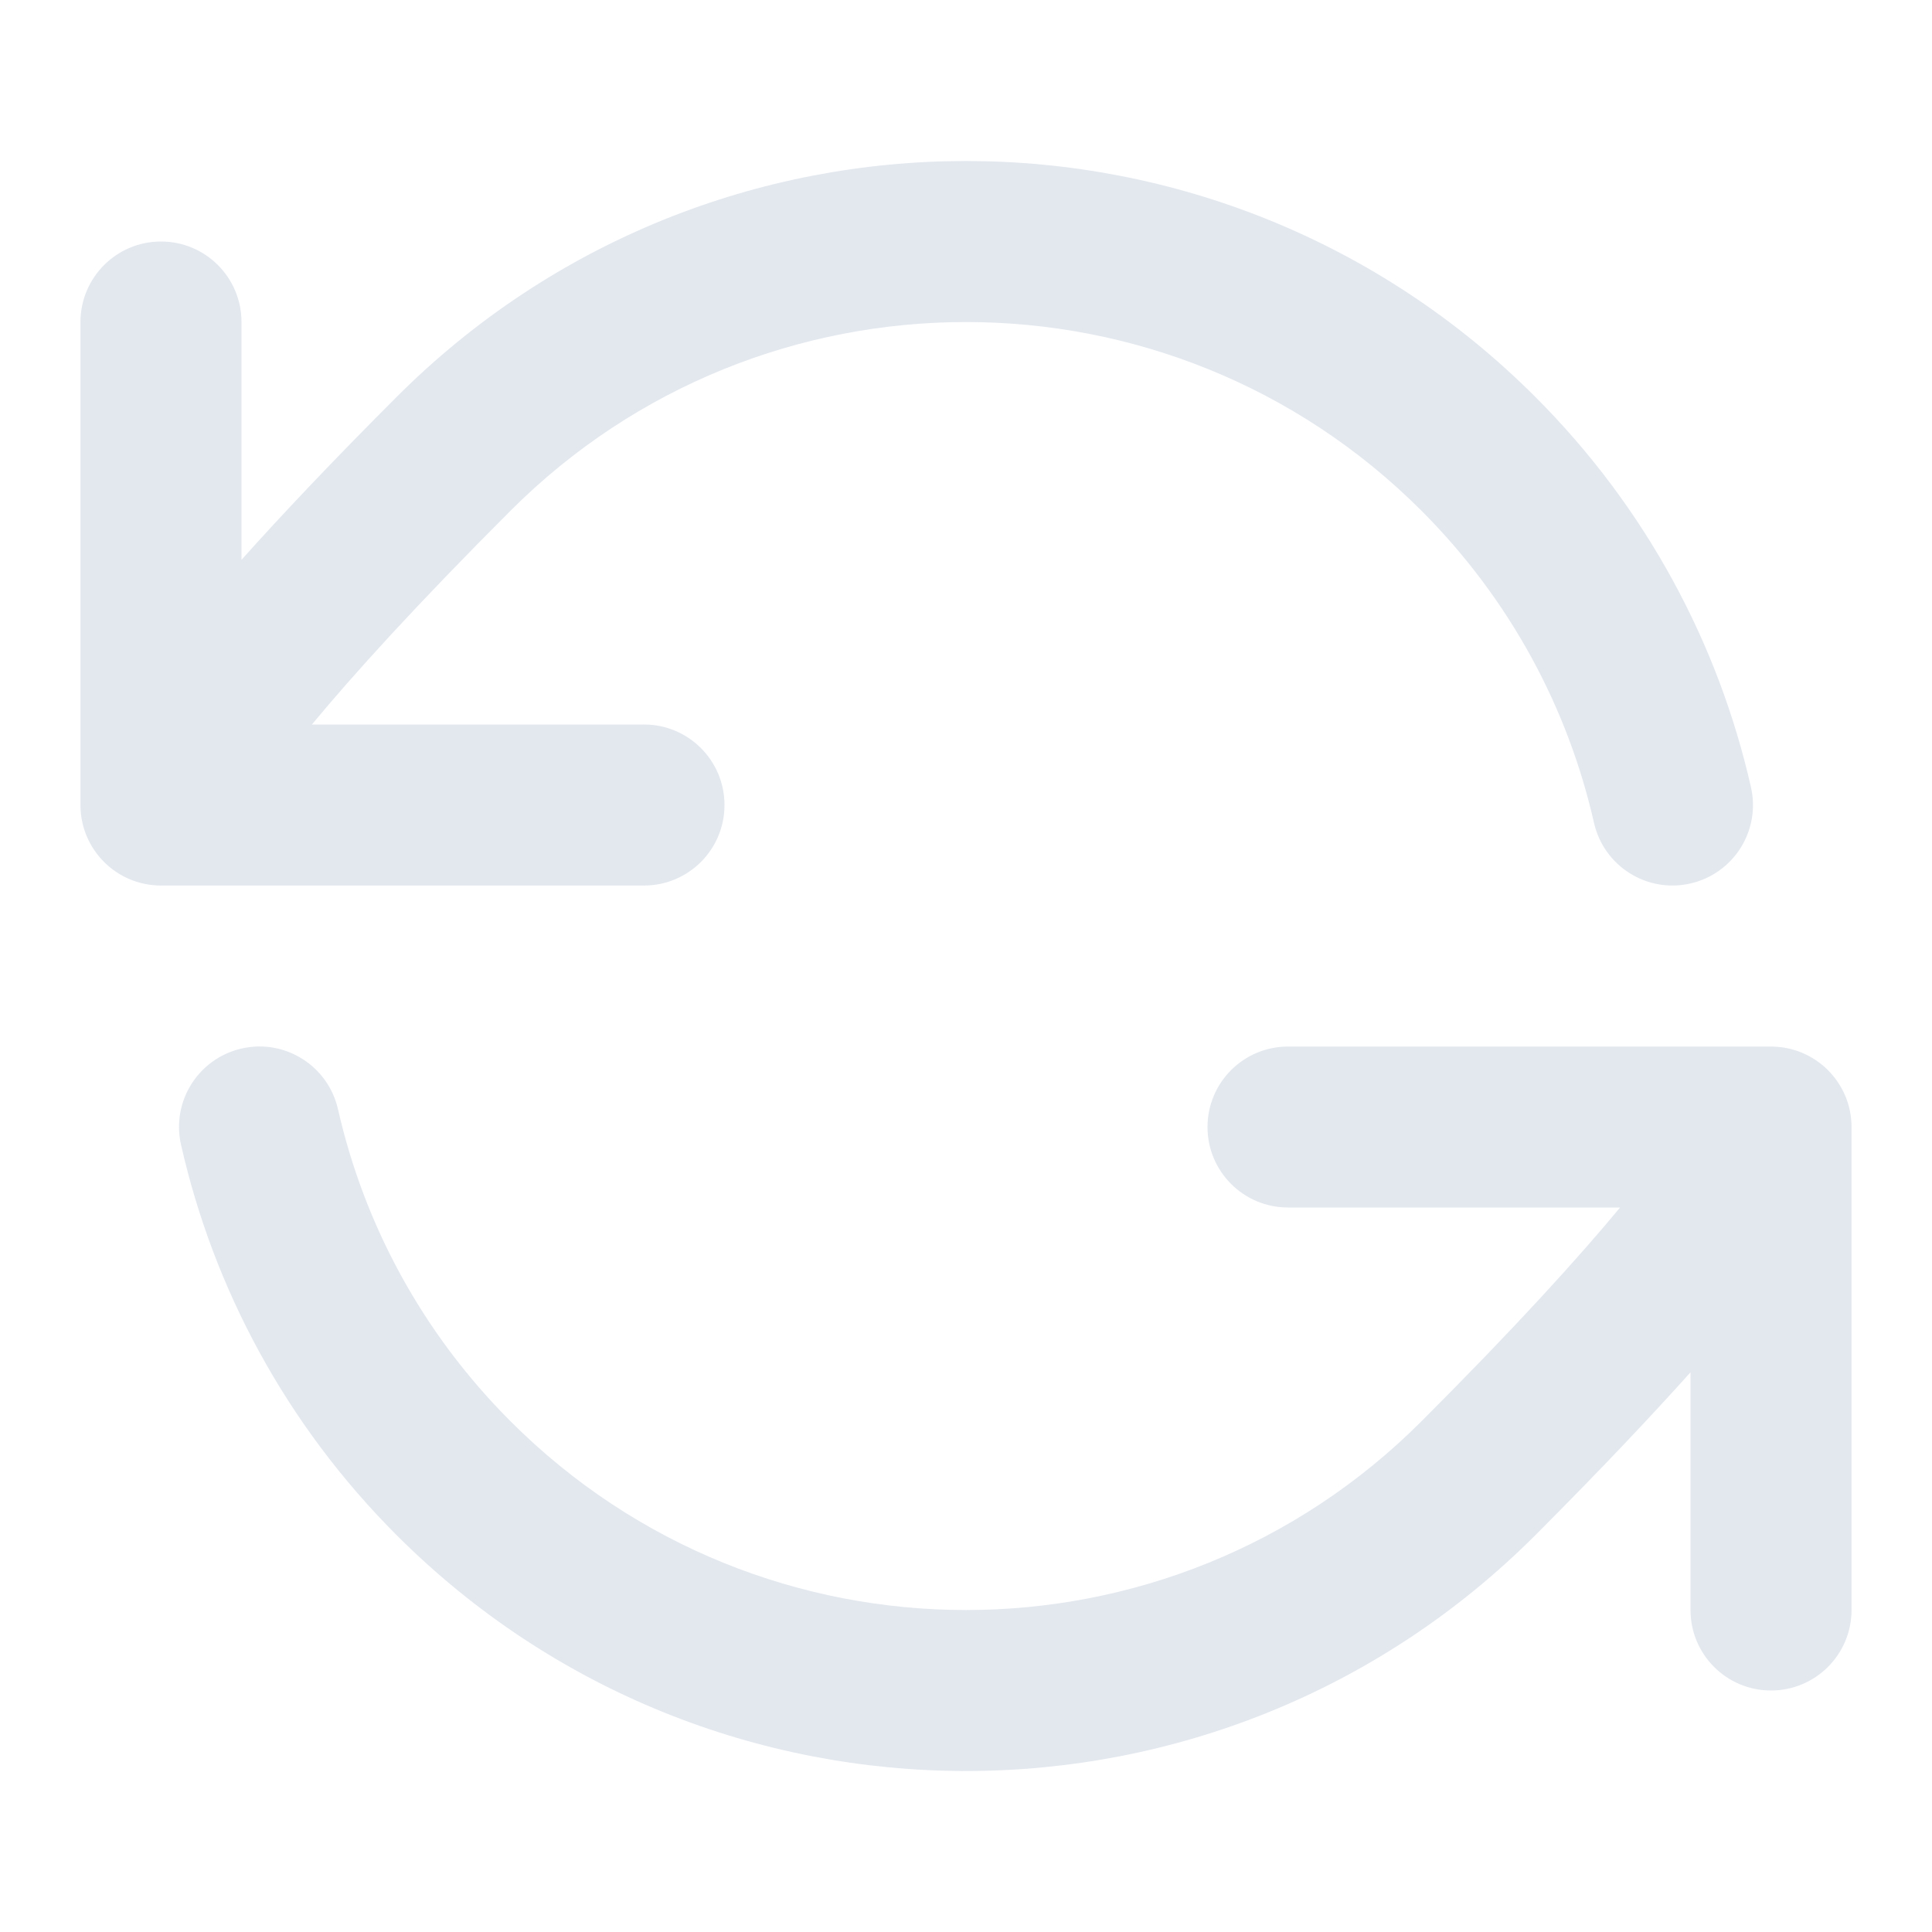 <svg width="20" height="20" viewBox="0 0 20 20" fill="none" xmlns="http://www.w3.org/2000/svg">
<path d="M15.893 4.108C12.638 0.853 7.362 0.853 4.107 4.108C3.442 4.773 2.916 5.33 2.5 5.795V3.334C2.5 2.873 2.127 2.5 1.667 2.5C1.206 2.5 0.833 2.873 0.833 3.334V8.334C0.833 8.794 1.206 9.167 1.667 9.167H6.667C7.127 9.167 7.5 8.794 7.5 8.334C7.5 7.873 7.127 7.5 6.667 7.5H3.229C3.655 6.986 4.304 6.268 5.286 5.286C7.889 2.683 12.111 2.683 14.714 5.286C15.637 6.21 16.232 7.334 16.501 8.518C16.603 8.967 17.049 9.248 17.498 9.146C17.947 9.044 18.228 8.598 18.126 8.149C17.79 6.668 17.045 5.26 15.893 4.108Z" fill="#E3E8EF"/>
<path d="M3.499 11.483C3.397 11.034 2.951 10.752 2.502 10.854C2.053 10.956 1.772 11.402 1.874 11.851C2.21 13.333 2.955 14.741 4.107 15.893C7.362 19.147 12.638 19.147 15.893 15.893C16.557 15.228 17.083 14.671 17.5 14.206V16.667C17.5 17.127 17.873 17.5 18.333 17.5C18.794 17.5 19.167 17.127 19.167 16.667V11.667C19.167 11.207 18.794 10.834 18.333 10.834H13.333C12.873 10.834 12.5 11.207 12.5 11.667C12.5 12.127 12.873 12.5 13.333 12.5H16.771C16.345 13.014 15.696 13.732 14.714 14.714C12.111 17.318 7.889 17.318 5.286 14.714C4.363 13.791 3.768 12.666 3.499 11.483Z" fill="#E3E8EF"/>
</svg>

